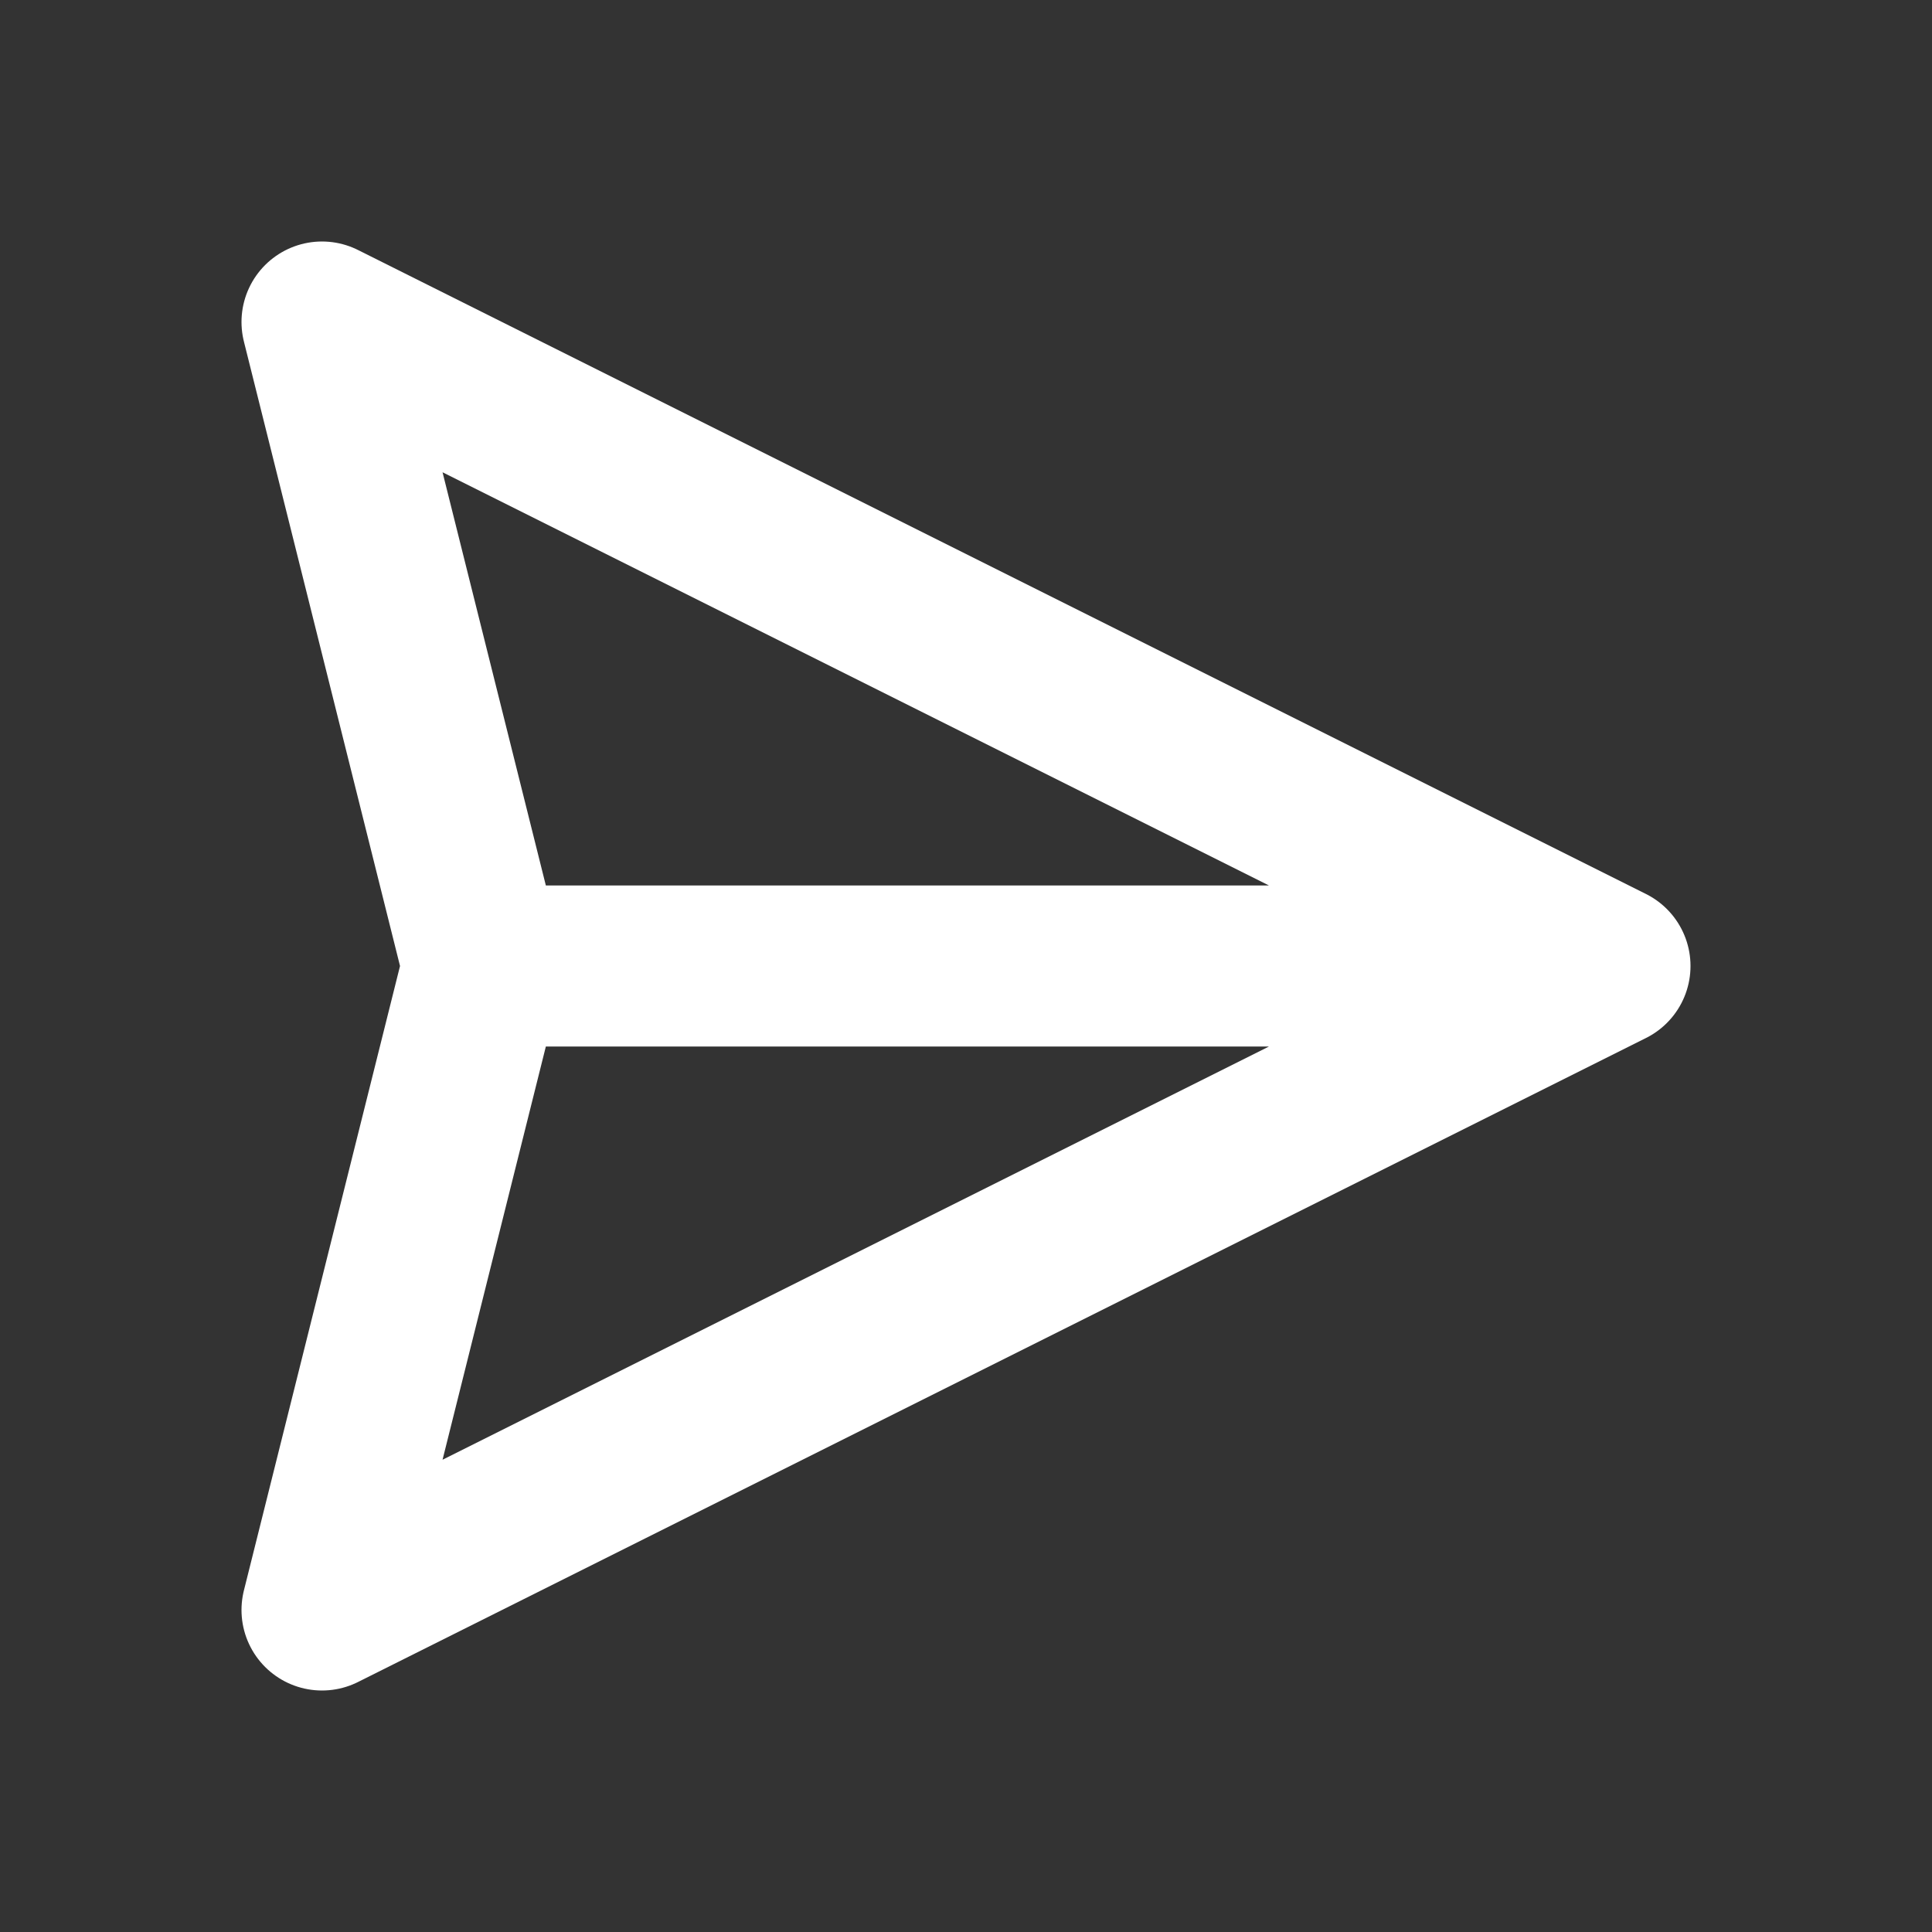 <svg width="800" height="800" viewBox="0 0 800 800" fill="none" xmlns="http://www.w3.org/2000/svg">
<rect x="0" y="0" width="800" height="800" fill="#333333" stroke="none"/>
<path d="M666.667 400L133.333 133.333L200 400M666.667 400L133.333 666.667L200 400M666.667 400H200" stroke="white" stroke-width="66.667" stroke-linecap="round" stroke-linejoin="round"/>
</svg>
